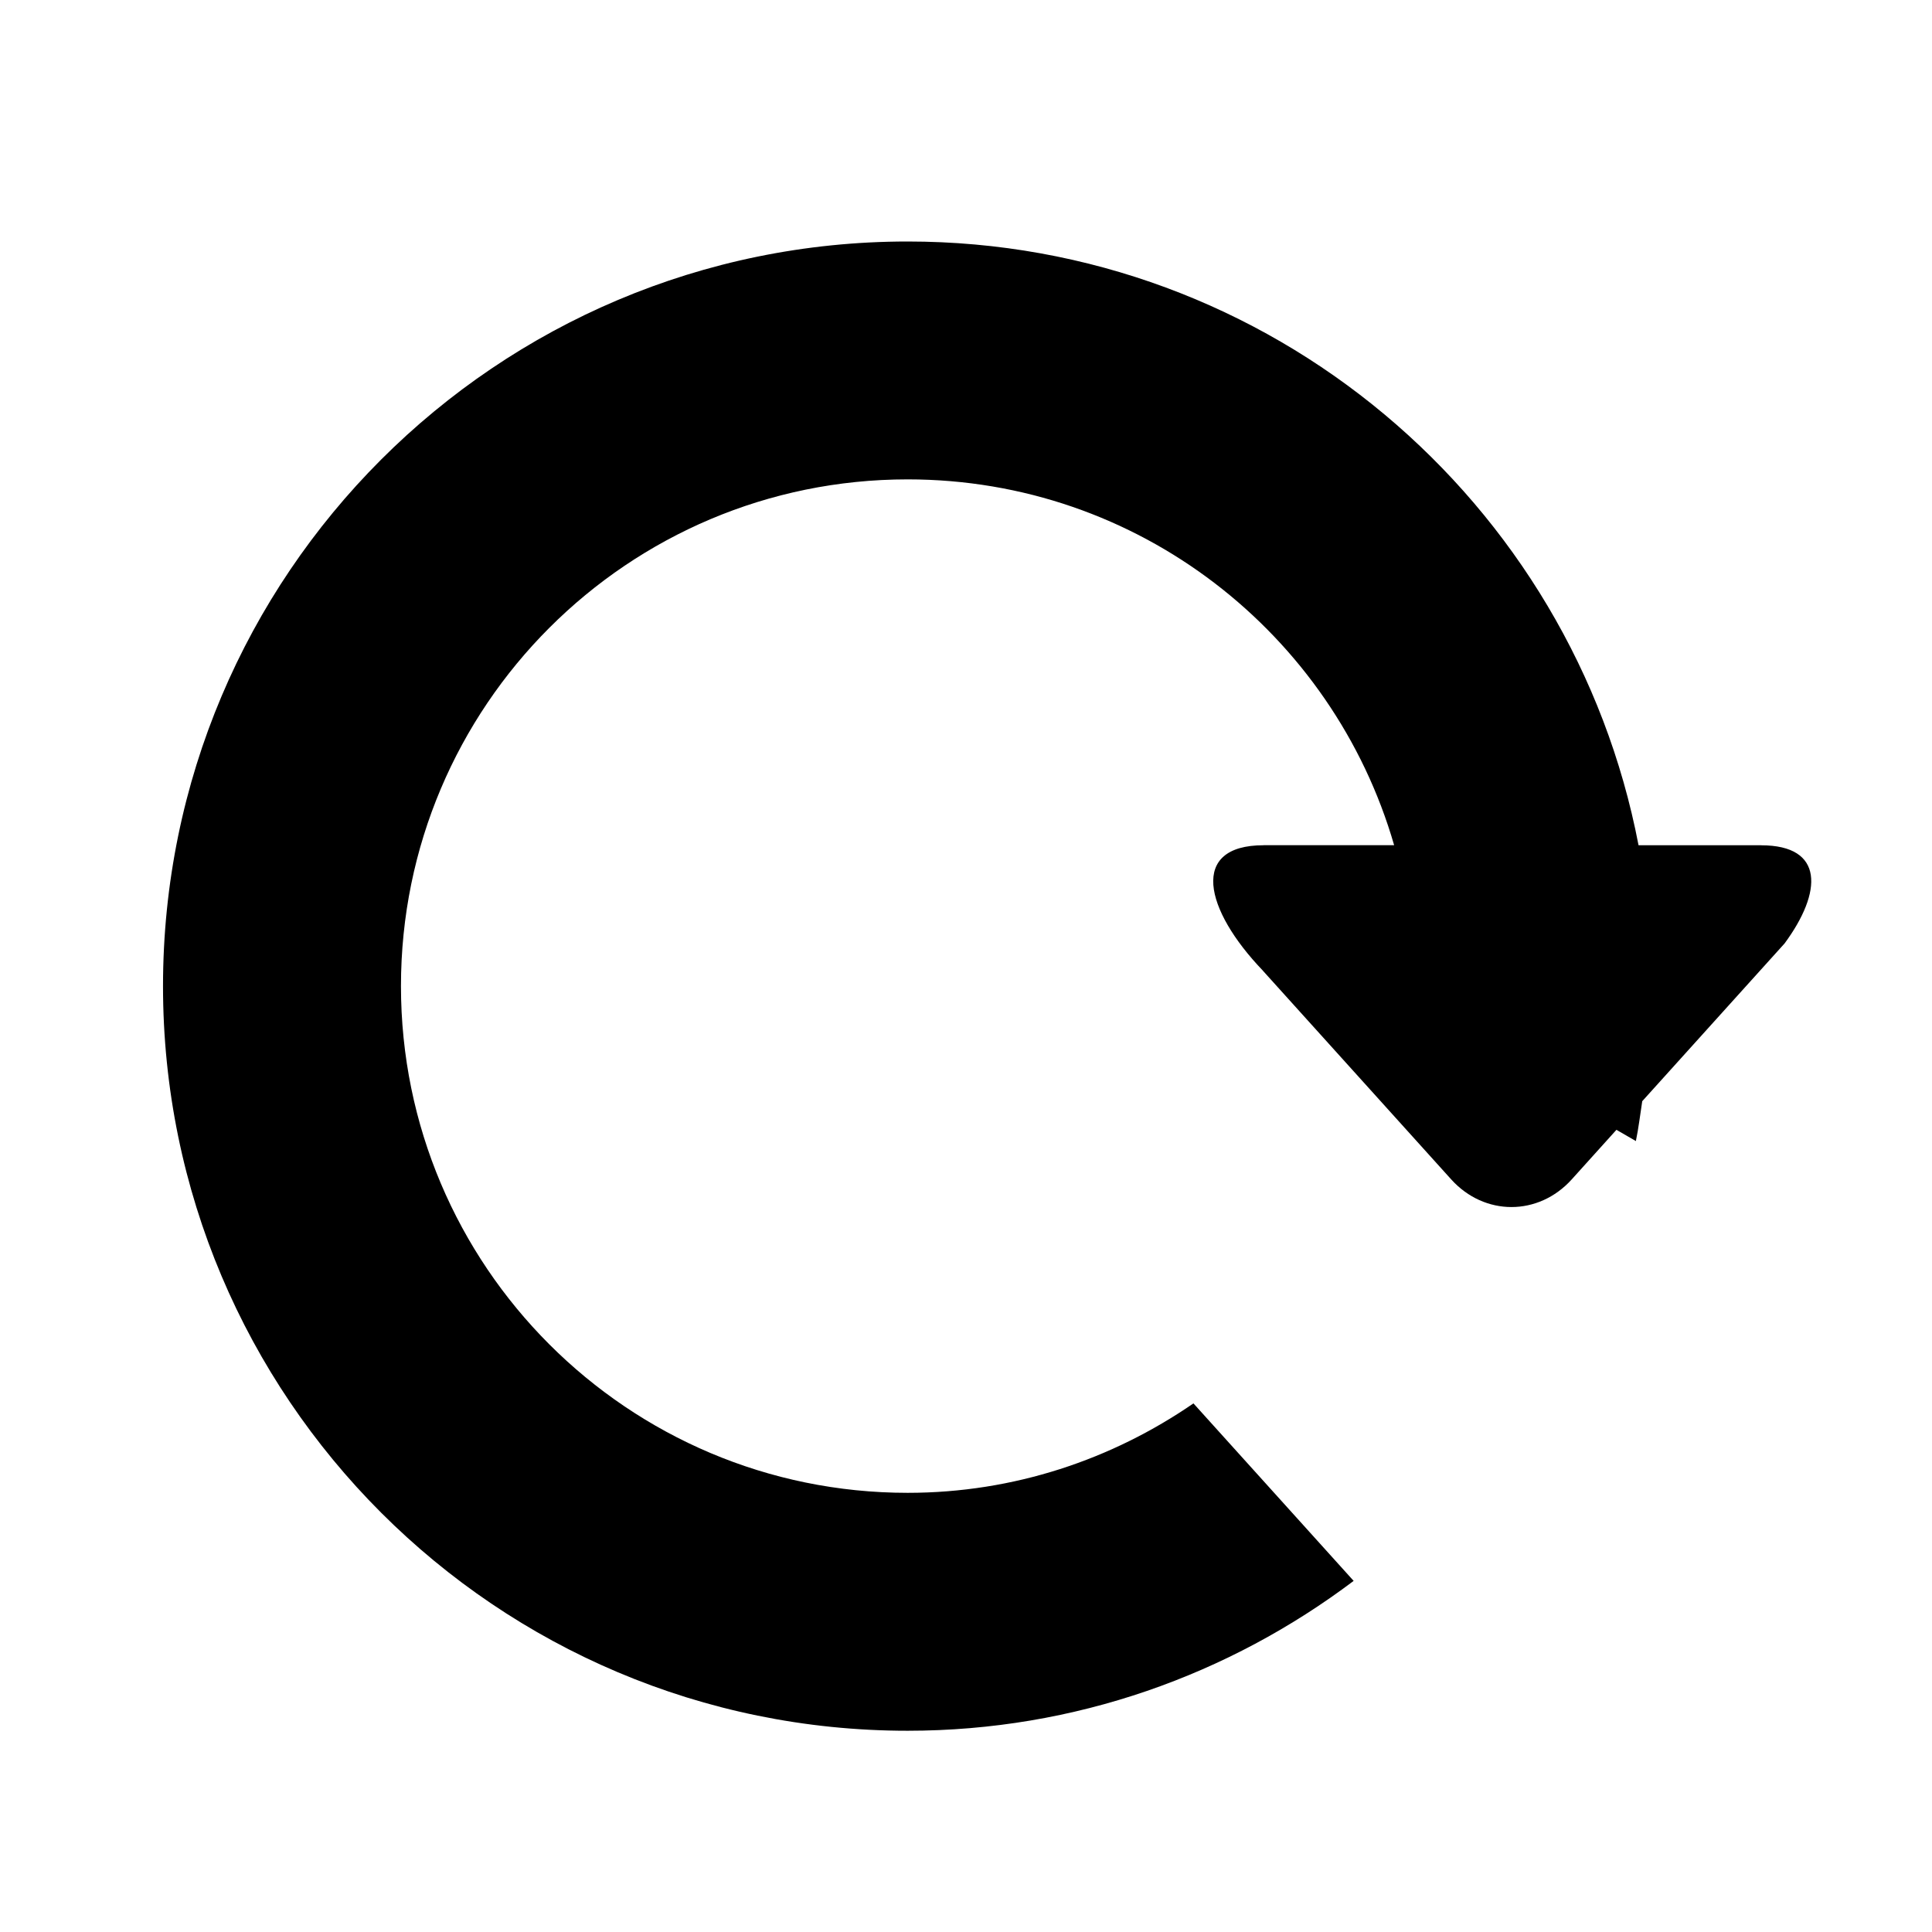 <svg xmlns="http://www.w3.org/2000/svg" width="48" height="48" viewBox="0 0 48 48">
    <path d="M44.337,23.44l-3.536,3.919c-0.052,0.331-0.09,0.666-0.158,0.99l-0.483-0.279
        l-1.11,1.231c-0.827,0.917-2.169,0.917-2.996,0l-4.677-5.183c-0.001-0.001,0-0.002-0.002-0.004
        c-1.456-1.517-1.828-3.114,0.017-3.114c0.002,0,0.005-0.001,0.007-0.001h3.238c-1.518-5.248-6.349-9.089-12.086-9.089
        c-6.953,0-12.589,5.636-12.589,12.589s5.636,12.59,12.589,12.59c2.641,0,5.078-0.83,7.1-2.222l3.98,4.41
        C30.542,41.605,26.715,43,22.55,43c-10.217,0-18.5-8.282-18.5-18.5C4.05,14.283,12.333,6,22.55,6c9.02,0,16.521,6.458,18.159,15
        h3.04c0.003,0,0.005,0.001,0.007,0.001C45.326,21.001,45.281,22.16,44.337,23.44z"/>
</svg>
